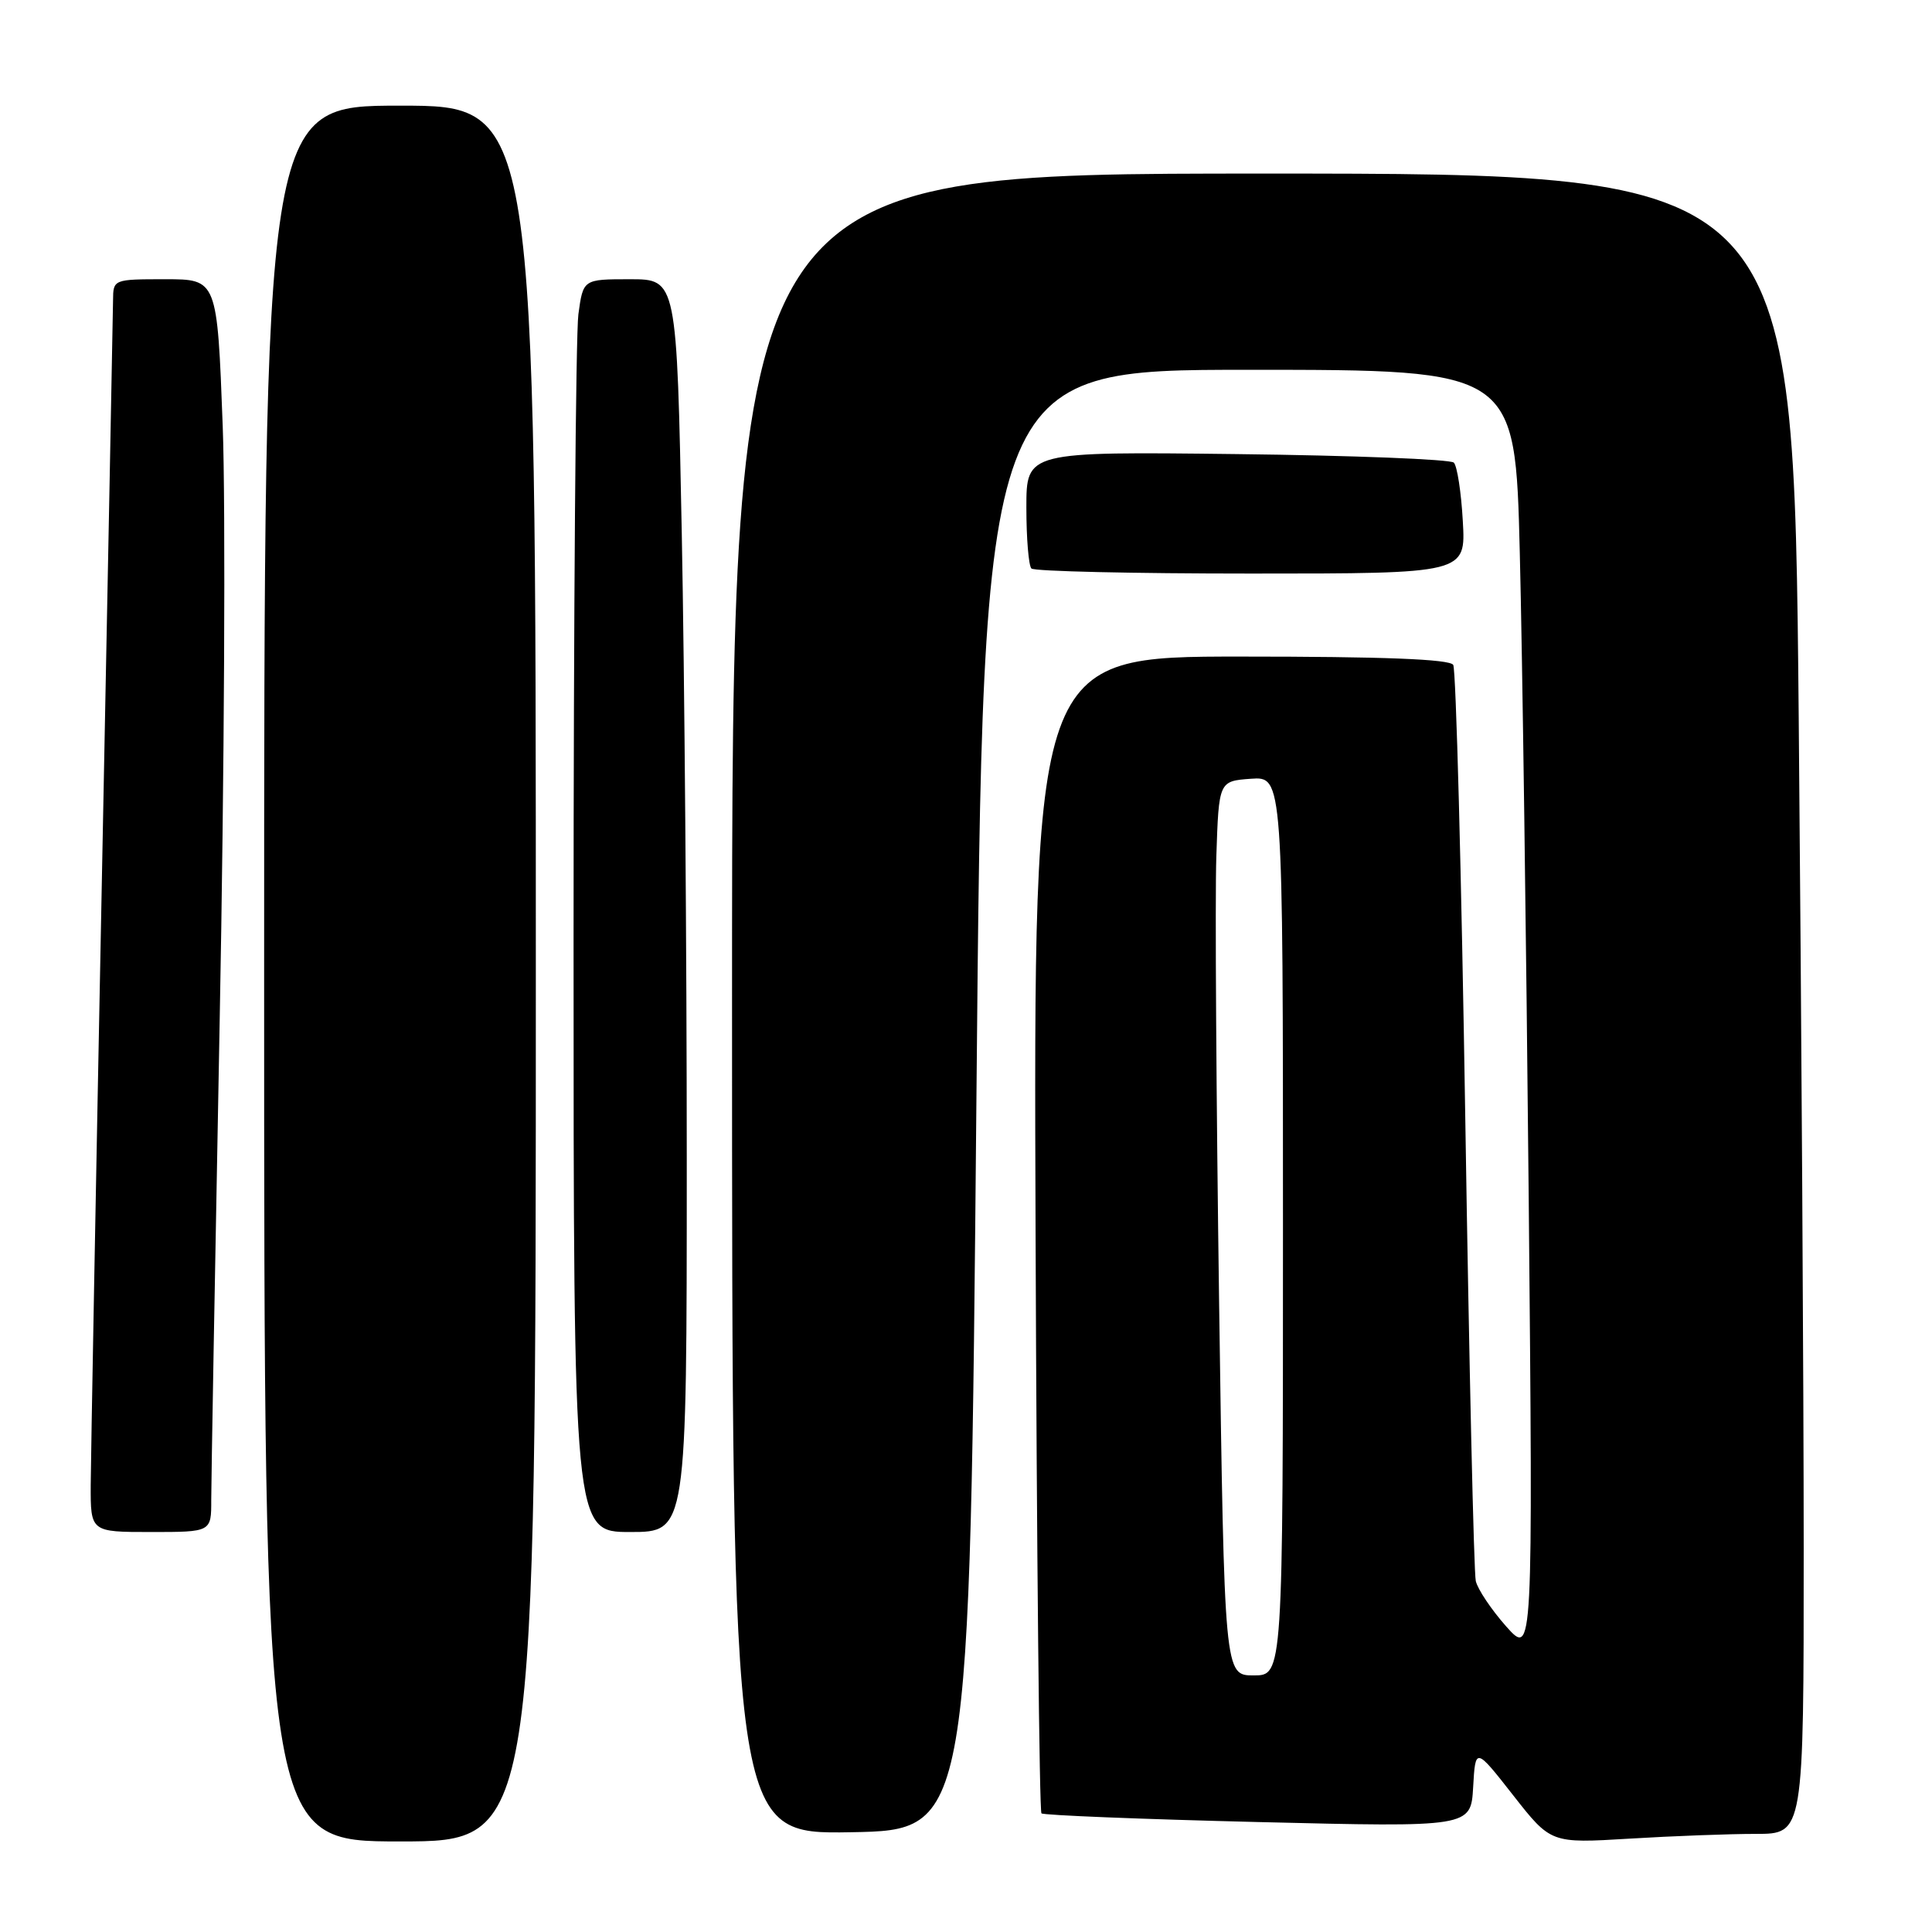<?xml version="1.0" encoding="UTF-8" standalone="no"?>
<!DOCTYPE svg PUBLIC "-//W3C//DTD SVG 1.1//EN" "http://www.w3.org/Graphics/SVG/1.1/DTD/svg11.dtd" >
<svg xmlns="http://www.w3.org/2000/svg" xmlns:xlink="http://www.w3.org/1999/xlink" version="1.1" viewBox="0 0 256 256">
 <g >
 <path fill="currentColor"
d=" M 71.00 129.00 C 71.00 14.00 71.00 14.00 53.00 14.00 C 35.00 14.00 35.00 14.00 35.00 129.00 C 35.00 244.00 35.00 244.00 53.00 244.00 C 71.00 244.00 71.00 244.00 71.00 129.00 Z  M 232.66 243.00 C 239.00 243.00 239.00 243.00 239.00 205.17 C 239.00 184.36 238.70 134.86 238.34 95.17 C 237.67 23.00 237.67 23.00 167.34 23.00 C 97.00 23.00 97.00 23.00 97.00 133.03 C 97.00 243.05 97.00 243.05 112.75 242.78 C 128.50 242.50 128.50 242.50 129.38 145.75 C 130.25 49.00 130.25 49.00 165.51 49.00 C 200.78 49.00 200.78 49.00 201.38 73.25 C 201.72 86.59 202.24 124.95 202.56 158.50 C 203.13 219.50 203.13 219.50 199.57 215.50 C 197.62 213.30 195.81 210.60 195.55 209.50 C 195.29 208.40 194.67 180.88 194.16 148.35 C 193.65 115.81 192.93 88.70 192.56 88.10 C 192.09 87.34 183.27 87.00 164.41 87.00 C 136.94 87.00 136.94 87.00 137.22 163.42 C 137.37 205.45 137.72 240.04 138.00 240.28 C 138.28 240.53 151.19 241.05 166.70 241.43 C 194.89 242.12 194.89 242.12 195.20 236.81 C 195.50 231.50 195.50 231.50 200.50 237.88 C 205.50 244.26 205.50 244.26 215.91 243.63 C 221.63 243.28 229.17 243.00 232.66 243.00 Z  M 27.99 198.75 C 27.99 196.41 28.49 167.81 29.11 135.18 C 29.73 102.56 29.91 67.12 29.51 56.43 C 28.78 37.00 28.78 37.00 21.89 37.00 C 15.05 37.00 15.00 37.02 14.98 39.75 C 14.96 41.26 14.30 75.80 13.50 116.50 C 12.70 157.20 12.04 193.31 12.02 196.75 C 12.00 203.00 12.00 203.00 20.00 203.00 C 28.00 203.00 28.00 203.00 27.99 198.75 Z  M 91.00 153.75 C 91.00 126.66 90.70 89.31 90.34 70.75 C 89.68 37.00 89.68 37.00 83.47 37.00 C 77.27 37.00 77.27 37.00 76.64 41.64 C 76.29 44.19 76.00 81.54 76.00 124.64 C 76.00 203.00 76.00 203.00 83.50 203.00 C 91.00 203.00 91.00 203.00 91.00 153.75 Z  M 193.83 69.05 C 193.62 65.23 193.08 61.75 192.64 61.30 C 192.20 60.86 179.27 60.35 163.92 60.17 C 136.00 59.84 136.00 59.84 136.00 67.25 C 136.00 71.33 136.30 74.97 136.67 75.33 C 137.03 75.70 150.13 76.00 165.78 76.00 C 194.23 76.00 194.23 76.00 193.83 69.05 Z  M 161.54 172.75 C 161.16 145.66 160.99 119.00 161.17 113.50 C 161.50 103.50 161.50 103.50 165.75 103.19 C 170.00 102.89 170.00 102.89 170.00 162.44 C 170.00 222.00 170.00 222.00 166.12 222.00 C 162.24 222.00 162.24 222.00 161.54 172.75 Z "/>
</g>
</svg>